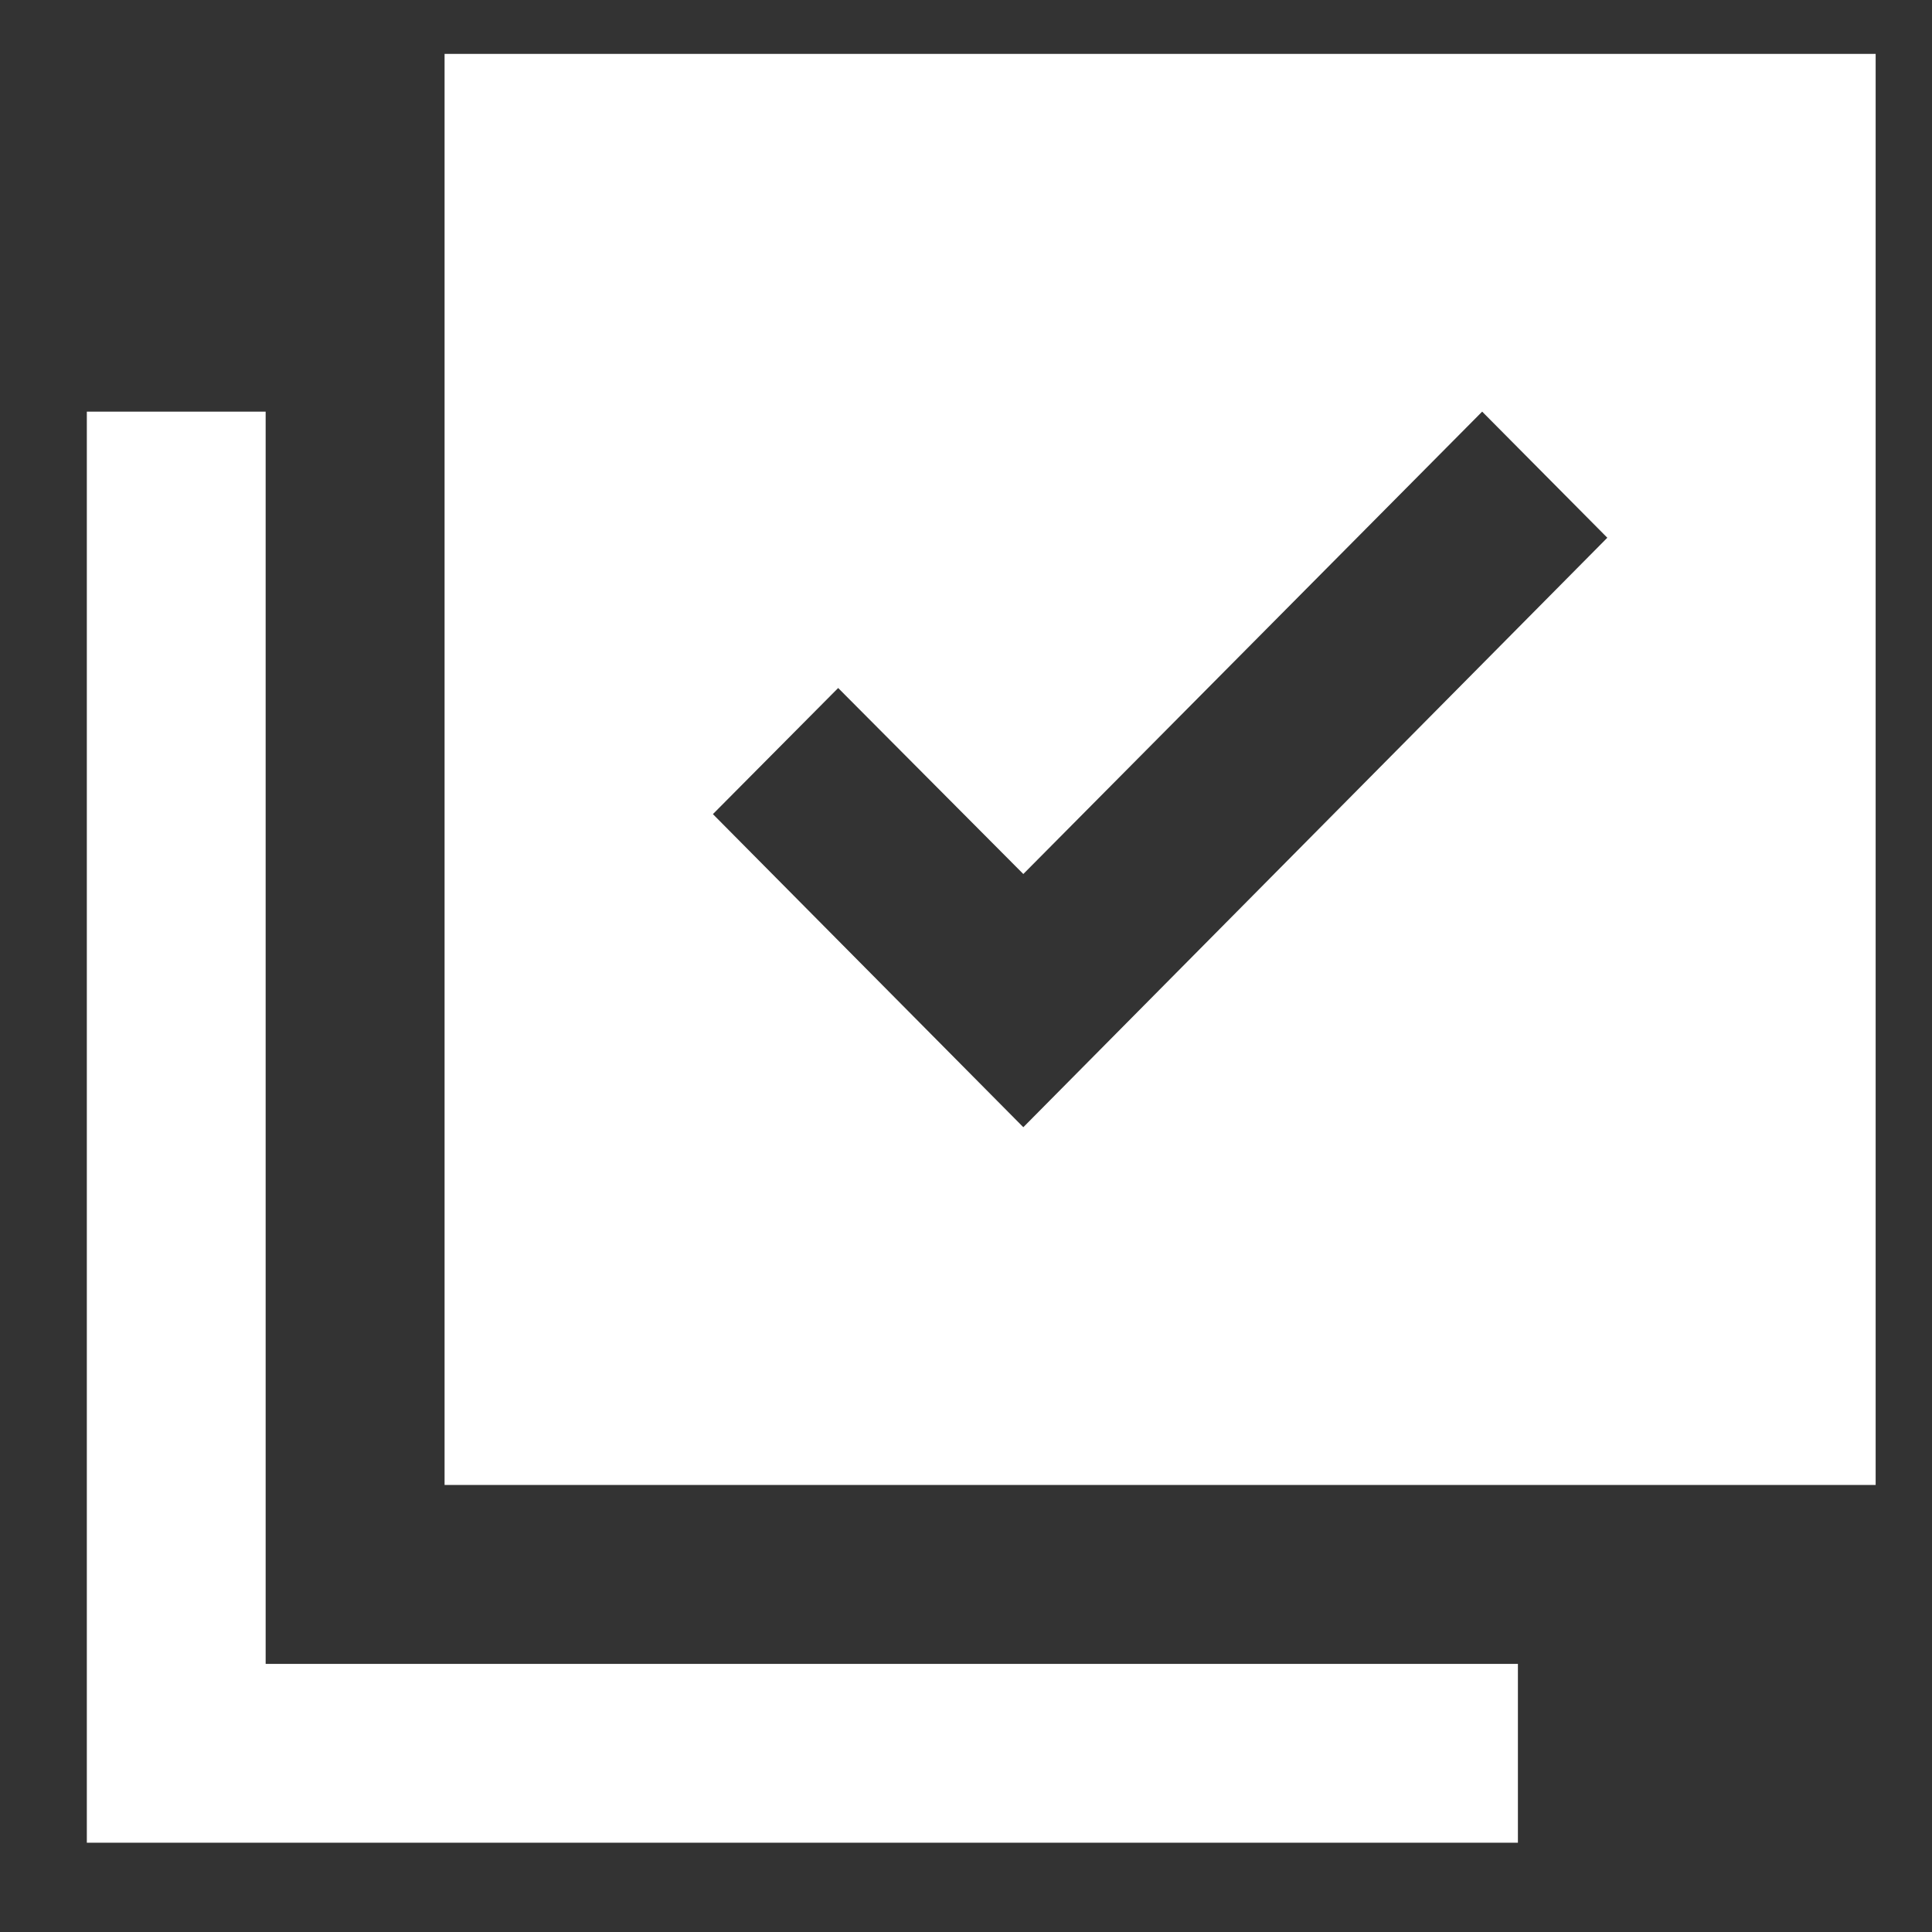 <svg width="18" height="18" viewBox="0 0 18 18" fill="none" xmlns="http://www.w3.org/2000/svg">
<rect x="0" y="0" width="18" height="18" fill="#333333" stroke="none"/>
<path d="M17.475 0.502H4.142V13.835H17.475V0.502ZM9.534 10.502L6.642 7.585L7.809 6.41L9.534 8.143L13.809 3.835L14.975 5.01L9.534 10.502ZM2.475 3.835H0.809V17.168H14.142V15.502H2.475V3.835Z" fill="white"/>
</svg>
